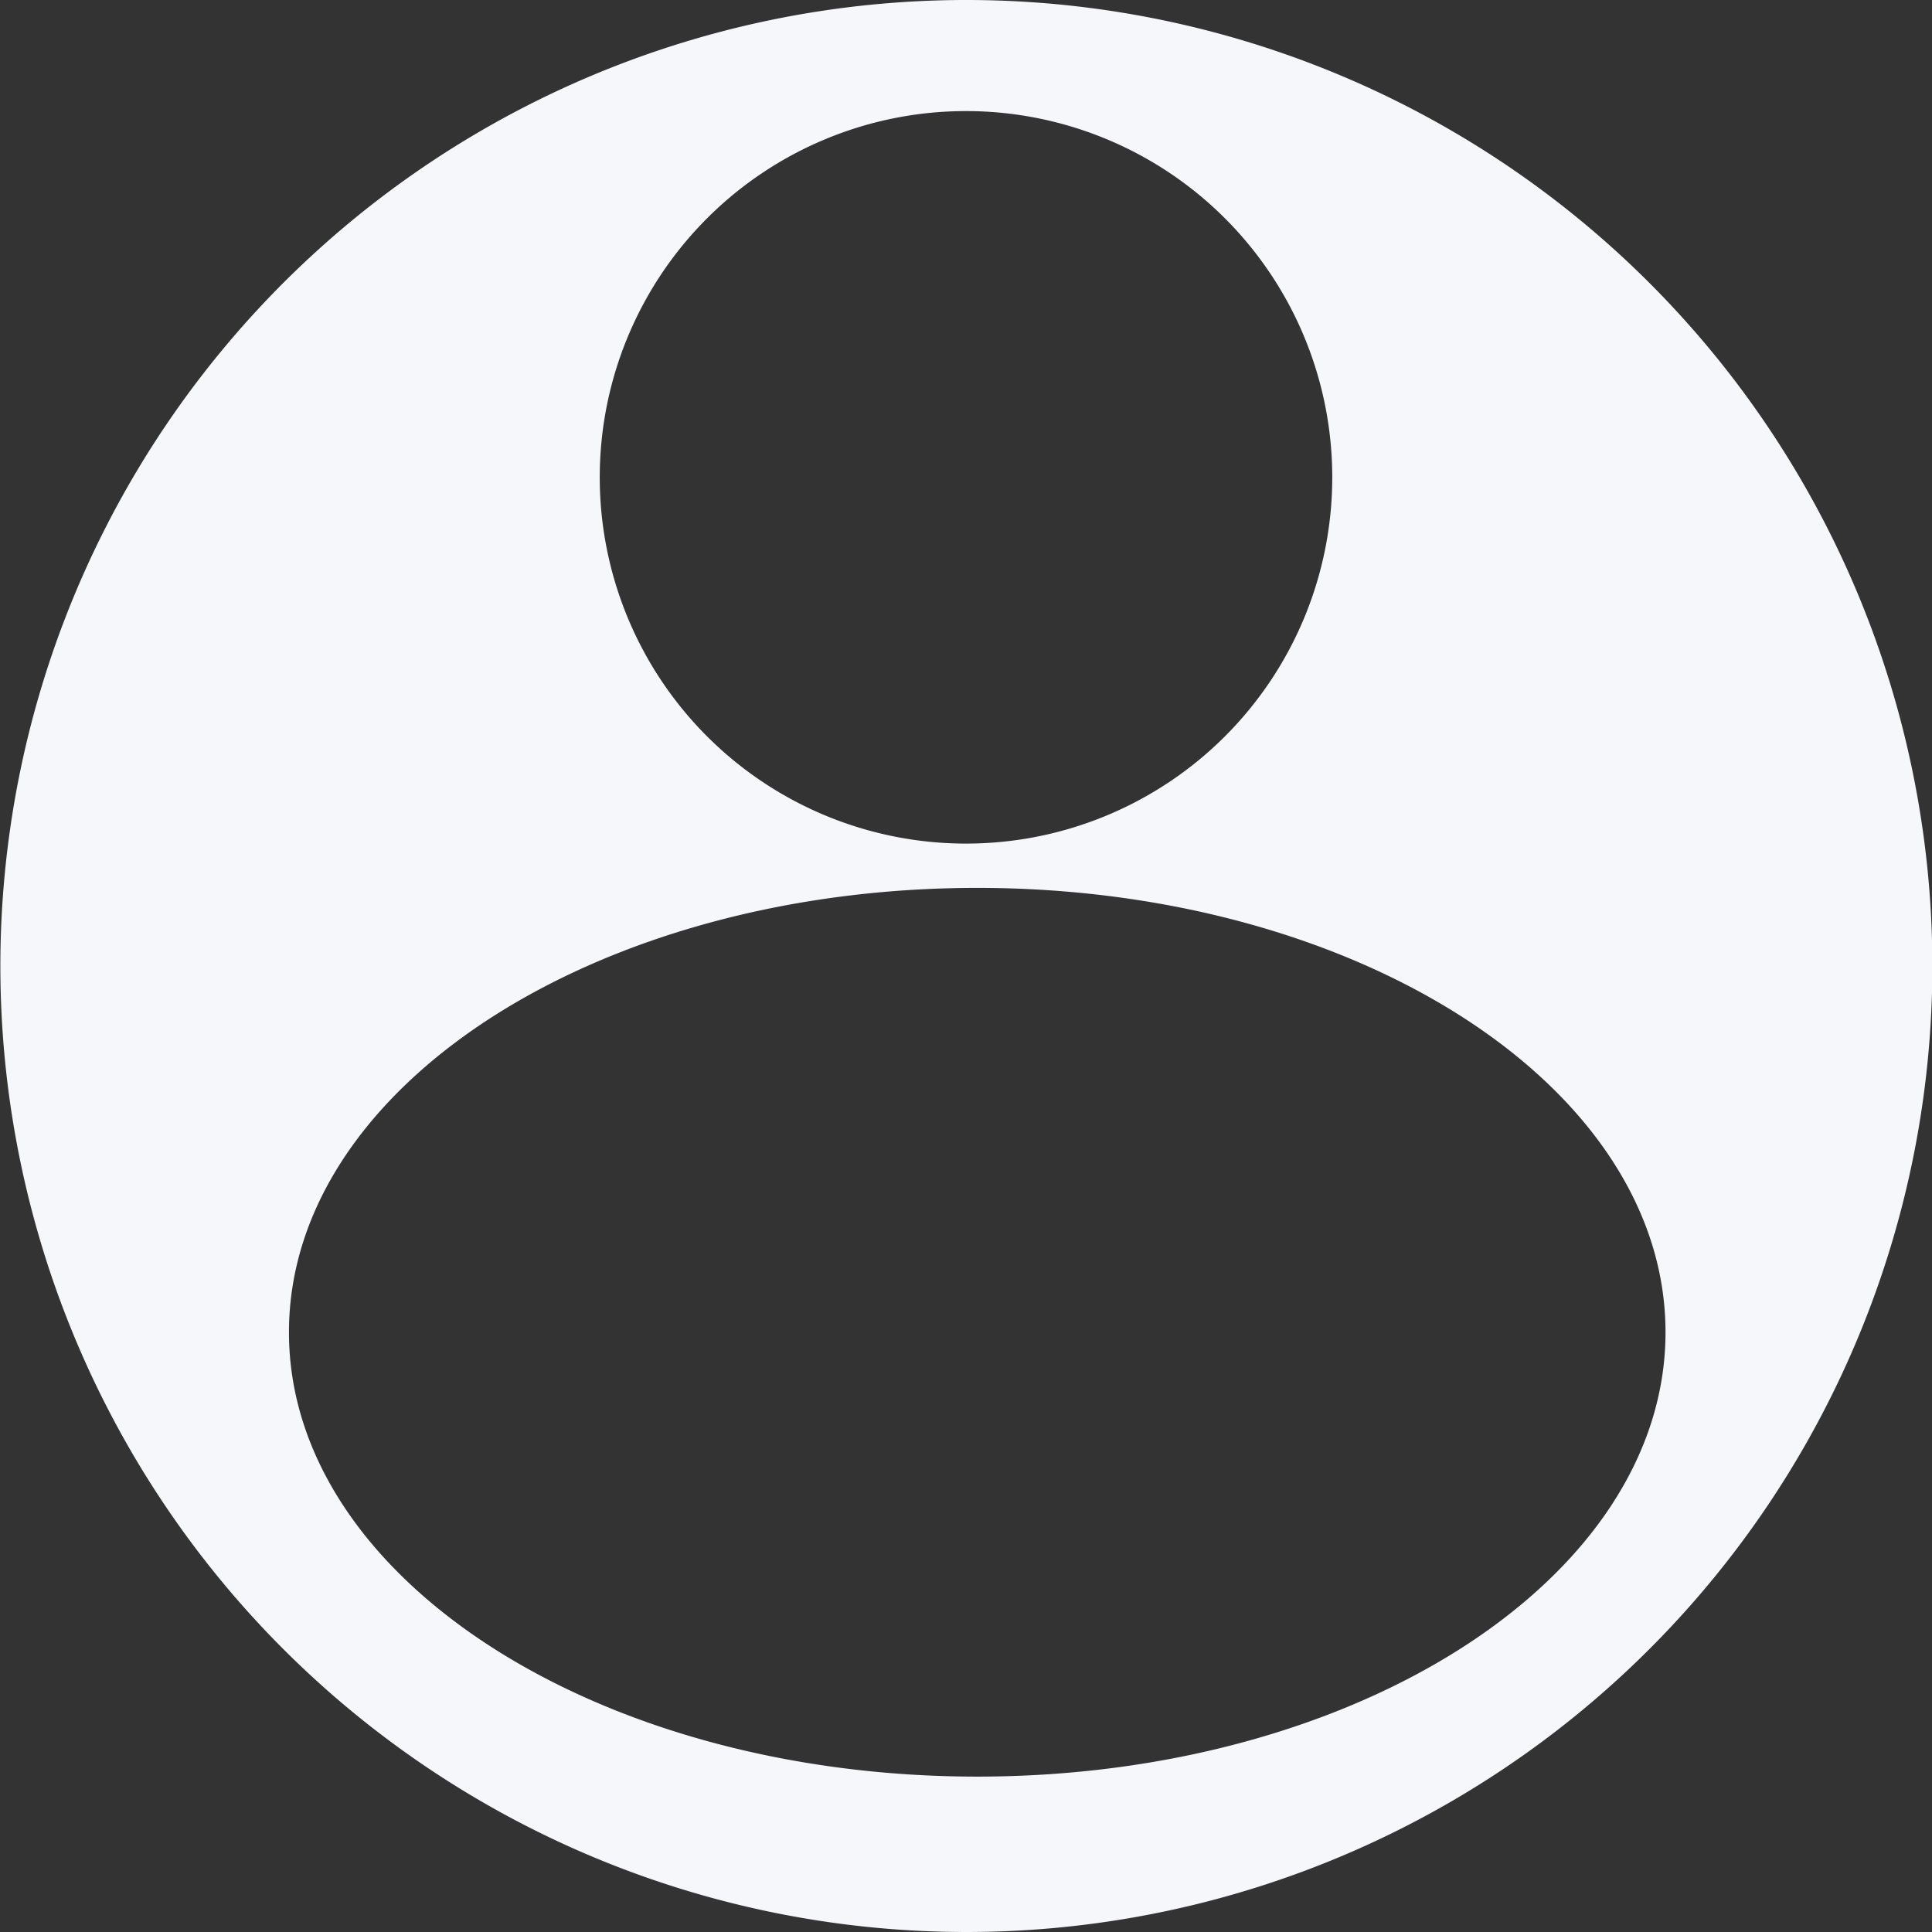 <svg xmlns="http://www.w3.org/2000/svg" width="21.496" height="21.496" viewBox="0 0 21.496 21.496">
  <rect x="0" y="0" width="21.496" height="21.496" fill="#333333" stroke="none"/>
  <path id="Path_791" data-name="Path 791" d="M1005.748,41A10.748,10.748,0,1,0,1016.5,51.748,10.748,10.748,0,0,0,1005.748,41Zm0,1.236a4.075,4.075,0,1,1-4.075,4.075,4.075,4.075,0,0,1,4.075-4.075Zm.125,18.531c-4.227,0-7.658-2.212-7.658-4.944s3.43-4.944,7.658-4.944,7.658,2.212,7.658,4.944S1010.1,60.767,1005.873,60.767Z" transform="translate(-995 -41)" fill="#f6f7fa"/>
</svg>
